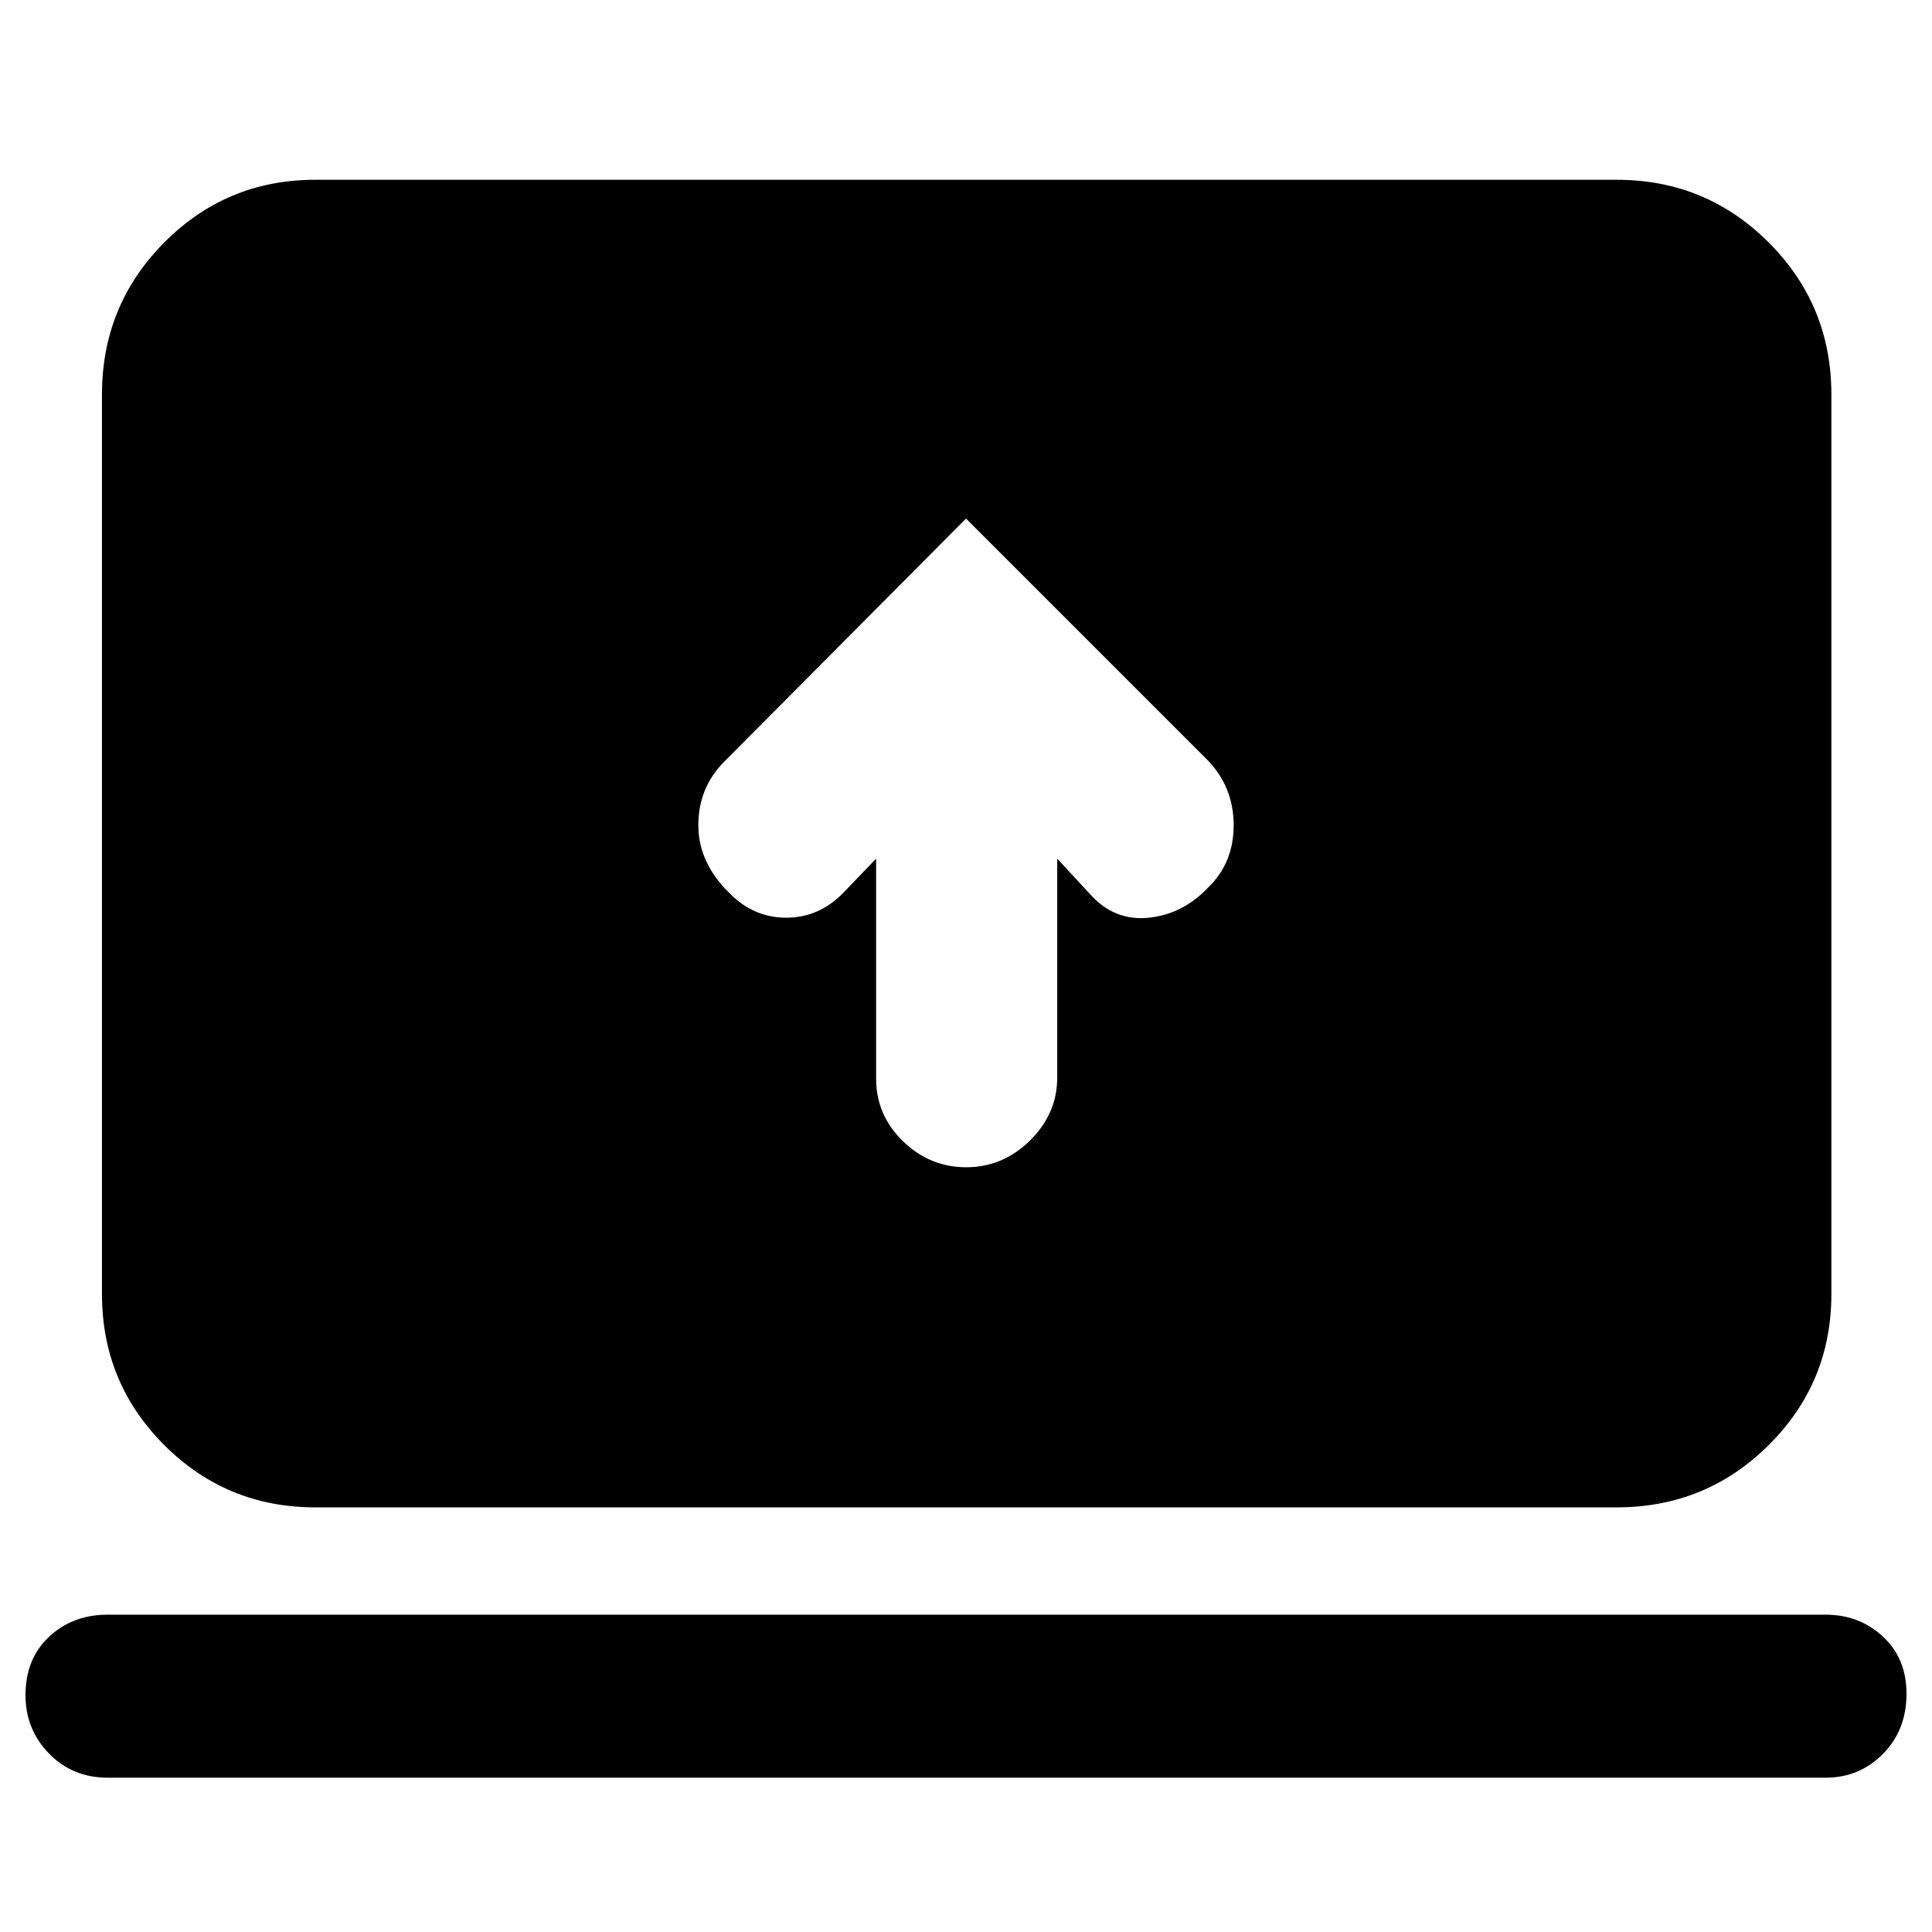 <svg xmlns="http://www.w3.org/2000/svg" height="40" viewBox="0 -960 960 960" width="40"><path d="M435.33-533.34V-424q0 18.08 13.33 31.04T480.13-380q18.14 0 31.67-13.29 13.53-13.29 13.53-31.38v-108.67l16.34 17.67q11.97 13.39 28.99 11.7 17.01-1.7 29.67-15.03Q613-531.21 613-549.94T600.33-582L480-702.33l-120.33 121Q347-568.45 347-549.94q0 18.52 15.33 33.61Q374.39-504 390.67-504T419-516.33l16.33-17.01ZM53.5-76.67q-17.43 0-29.13-11.98t-11.7-29.02q0-18.05 11.7-29.02 11.7-10.98 29.13-10.98h853.66q16.77 0 28.47 10.9t11.7 28.33q0 18.11-11.7 29.94-11.7 11.83-28.47 11.83H53.5ZM156.67-211q-44.1 0-75.05-30.95Q50.67-272.9 50.67-317v-447q0-44.37 30.95-75.52t75.05-31.15h646.66q44.38 0 75.52 31.15Q910-808.37 910-764v447q0 44.1-31.15 75.05Q847.71-211 803.33-211H156.67Z"/></svg>